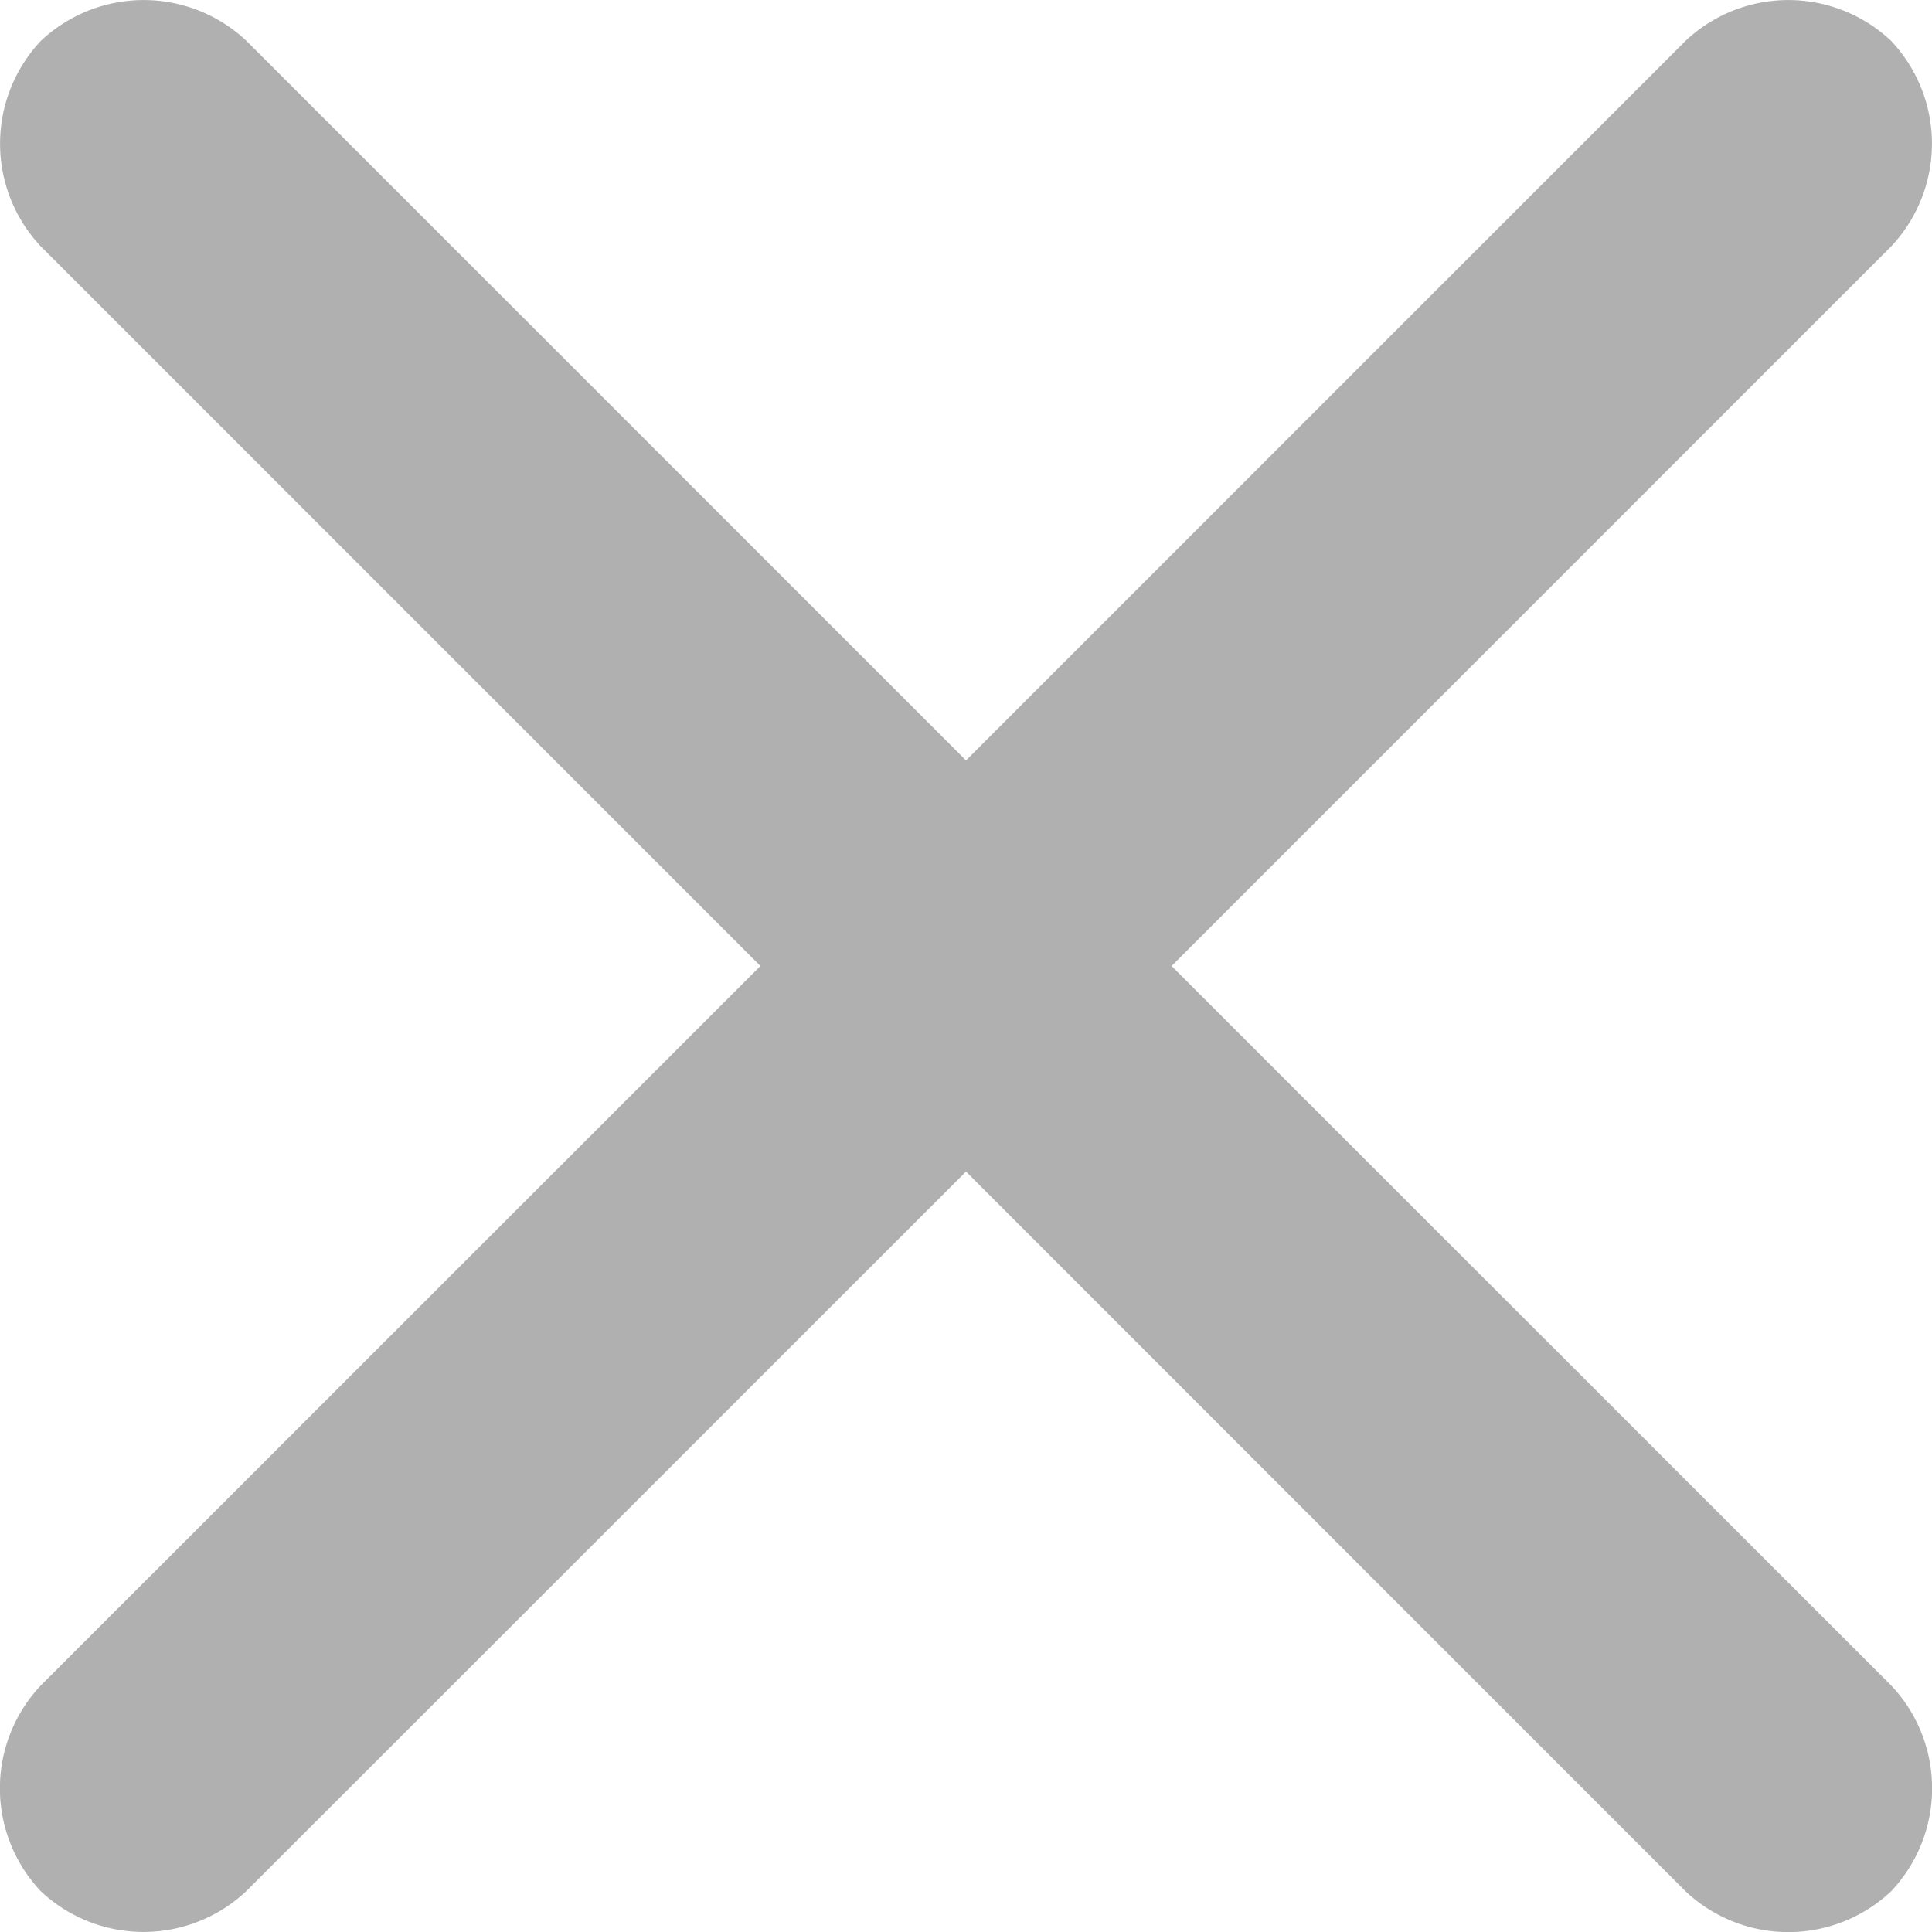 <svg xmlns="http://www.w3.org/2000/svg" width="12.48" height="12.48" viewBox="0 0 12.48 12.48">
  <path id="Path_148243" data-name="Path 148243" d="M5.977-2.852,1.328-7.5l4.648-4.648a.968.968,0,0,0,0-1.328.968.968,0,0,0-1.328,0L0-8.828l-4.648-4.648a.968.968,0,0,0-1.328,0,.968.968,0,0,0,0,1.328L-1.328-7.5-5.977-2.852a.968.968,0,0,0,0,1.328.968.968,0,0,0,1.328,0L0-6.172,4.648-1.523a.968.968,0,0,0,1.328,0A.968.968,0,0,0,5.977-2.852Z" transform="translate(6.24 13.74)" fill="#b0b0b0"/>
</svg>
